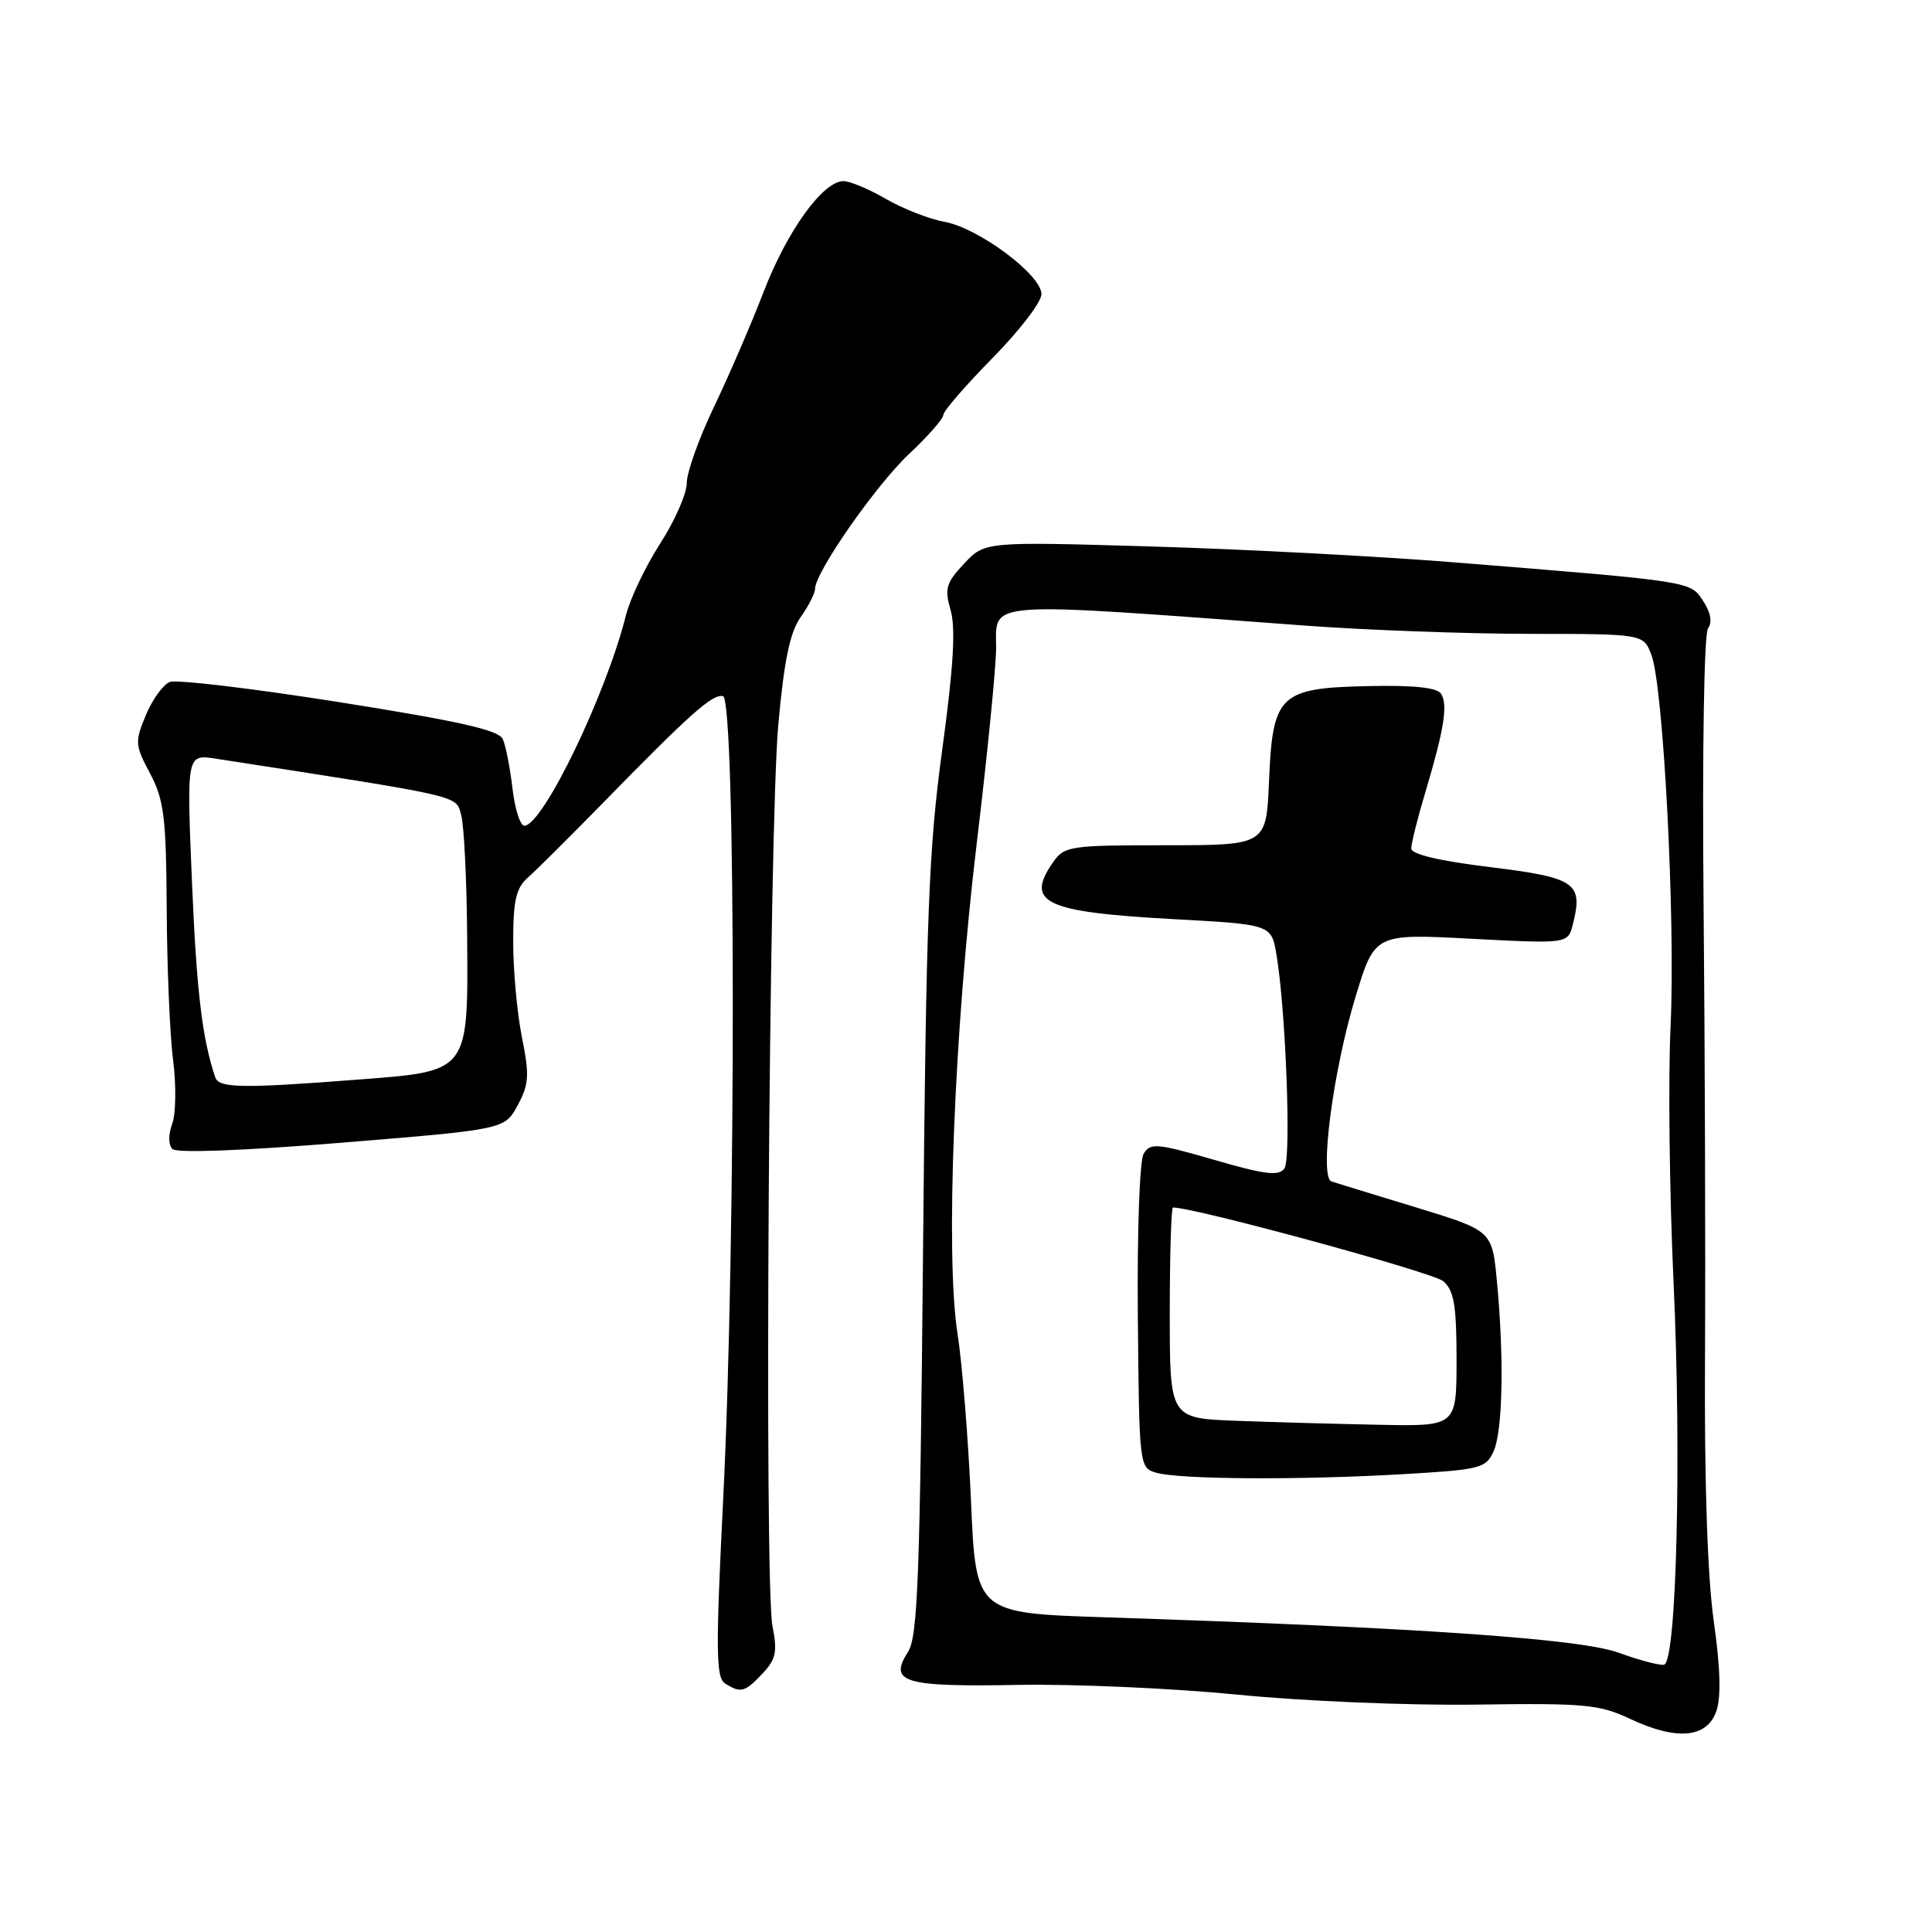 <?xml version="1.0" encoding="UTF-8" standalone="no"?>
<!DOCTYPE svg PUBLIC "-//W3C//DTD SVG 1.1//EN" "http://www.w3.org/Graphics/SVG/1.1/DTD/svg11.dtd" >
<svg xmlns="http://www.w3.org/2000/svg" xmlns:xlink="http://www.w3.org/1999/xlink" version="1.1" viewBox="0 0 256 256">
 <g >
 <path fill="currentColor"
d=" M 227.42 226.75 C 228.07 224.91 227.96 221.00 227.08 214.80 C 226.25 208.90 225.83 196.42 225.92 180.05 C 226.00 166.00 225.91 138.75 225.73 119.50 C 225.55 99.34 225.80 83.97 226.32 83.26 C 226.91 82.46 226.68 81.16 225.68 79.64 C 223.95 77.00 224.46 77.07 192.51 74.50 C 182.62 73.71 164.62 72.76 152.51 72.41 C 130.50 71.76 130.50 71.76 127.76 74.67 C 125.35 77.24 125.13 77.98 125.97 80.89 C 126.65 83.26 126.33 88.48 124.85 99.35 C 123.05 112.50 122.72 121.23 122.31 165.50 C 121.91 208.78 121.61 216.86 120.33 218.86 C 117.71 222.93 119.69 223.53 134.81 223.26 C 142.34 223.12 155.47 223.71 164.00 224.55 C 172.63 225.41 186.59 225.99 195.50 225.87 C 210.00 225.66 211.92 225.84 216.00 227.76 C 222.16 230.66 226.18 230.31 227.42 226.75 Z  M 101.04 221.75 C 102.82 219.86 103.03 218.86 102.36 215.50 C 101.24 209.83 101.89 109.84 103.13 96.00 C 103.90 87.51 104.67 83.79 106.08 81.79 C 107.14 80.30 108.00 78.60 108.00 78.02 C 108.00 75.84 116.09 64.24 120.47 60.14 C 122.96 57.80 125.00 55.48 125.00 54.97 C 125.00 54.47 127.93 51.09 131.50 47.46 C 135.07 43.83 138.00 40.02 138.00 38.98 C 138.00 36.42 129.67 30.21 125.14 29.39 C 123.14 29.03 119.66 27.67 117.41 26.37 C 115.16 25.06 112.62 24.00 111.77 24.00 C 109.05 24.00 104.31 30.56 101.19 38.66 C 99.53 42.97 96.55 49.86 94.58 53.97 C 92.61 58.08 91.00 62.60 91.00 64.01 C 91.00 65.41 89.41 69.03 87.47 72.03 C 85.54 75.04 83.50 79.30 82.95 81.50 C 80.33 91.96 72.02 109.22 69.50 109.42 C 68.95 109.46 68.23 107.25 67.91 104.50 C 67.59 101.75 67.01 98.79 66.62 97.93 C 66.10 96.74 60.80 95.55 45.02 93.05 C 33.52 91.23 23.39 90.02 22.51 90.36 C 21.63 90.70 20.20 92.66 19.34 94.73 C 17.85 98.29 17.88 98.72 19.89 102.50 C 21.74 106.00 22.02 108.26 22.09 120.50 C 22.13 128.20 22.51 137.20 22.94 140.50 C 23.36 143.80 23.31 147.59 22.82 148.91 C 22.29 150.35 22.30 151.70 22.85 152.25 C 23.41 152.81 32.17 152.48 45.32 151.41 C 66.87 149.65 66.87 149.65 68.60 146.45 C 70.10 143.66 70.17 142.48 69.16 137.45 C 68.52 134.27 68.00 128.59 68.00 124.83 C 68.00 119.27 68.37 117.67 69.98 116.25 C 71.07 115.29 75.46 110.92 79.73 106.56 C 91.50 94.52 94.38 91.95 95.80 92.24 C 97.51 92.58 97.54 164.21 95.84 198.33 C 94.82 218.77 94.86 222.30 96.08 223.07 C 98.15 224.38 98.70 224.24 101.04 221.75 Z  M 214.50 219.00 C 209.40 217.14 187.93 215.66 146.40 214.30 C 129.30 213.74 129.30 213.74 128.66 198.85 C 128.30 190.66 127.50 180.71 126.88 176.73 C 125.25 166.40 126.42 136.71 129.45 111.50 C 130.84 99.95 131.98 88.41 131.99 85.86 C 132.00 79.54 129.79 79.70 173.00 82.90 C 180.97 83.49 194.31 83.98 202.63 83.99 C 217.76 84.00 217.76 84.00 218.81 86.75 C 220.42 90.94 222.02 121.92 221.36 136.00 C 221.03 142.88 221.21 158.18 221.76 170.00 C 222.82 193.10 222.15 220.19 220.50 220.58 C 219.95 220.71 217.25 220.00 214.50 219.00 Z  M 185.66 195.35 C 196.17 194.74 196.88 194.57 197.91 192.31 C 199.12 189.63 199.32 179.99 198.35 169.78 C 197.72 163.07 197.72 163.07 187.61 159.98 C 182.05 158.29 177.02 156.74 176.43 156.55 C 174.79 156.01 176.62 141.94 179.61 132.10 C 182.16 123.71 182.16 123.71 194.96 124.39 C 207.77 125.06 207.77 125.06 208.42 122.45 C 209.80 116.98 208.78 116.29 197.46 114.90 C 190.67 114.07 187.00 113.20 187.00 112.42 C 187.00 111.75 187.85 108.35 188.90 104.86 C 191.36 96.61 191.87 93.41 190.95 91.93 C 190.45 91.11 187.35 90.78 181.36 90.91 C 169.52 91.16 168.63 92.01 168.15 103.53 C 167.79 112.00 167.79 112.00 154.45 112.00 C 141.80 112.00 141.03 112.11 139.56 114.22 C 135.78 119.62 138.37 120.85 155.49 121.79 C 168.47 122.50 168.47 122.50 169.14 126.50 C 170.38 133.88 171.11 153.48 170.20 154.81 C 169.48 155.87 167.69 155.66 160.90 153.69 C 153.27 151.48 152.41 151.41 151.54 152.88 C 151.00 153.79 150.67 163.21 150.77 174.50 C 150.95 194.37 150.97 194.50 153.23 195.15 C 156.31 196.03 172.09 196.13 185.66 195.35 Z  M 28.52 142.75 C 26.78 137.58 26.04 131.30 25.43 116.72 C 24.73 99.93 24.73 99.93 28.61 100.53 C 61.68 105.65 60.37 105.35 61.11 108.00 C 61.49 109.38 61.85 116.64 61.90 124.14 C 62.03 142.17 62.22 141.92 47.46 143.05 C 32.07 144.24 29.00 144.19 28.52 142.75 Z  M 163.75 188.26 C 155.00 187.92 155.00 187.92 155.00 173.96 C 155.00 166.28 155.19 160.00 155.43 160.00 C 158.33 160.00 189.96 168.62 191.25 169.77 C 192.67 171.02 193.00 172.99 193.00 180.15 C 193.00 189.00 193.00 189.00 182.75 188.79 C 177.11 188.68 168.56 188.44 163.75 188.26 Z "/>
</g>
</svg>